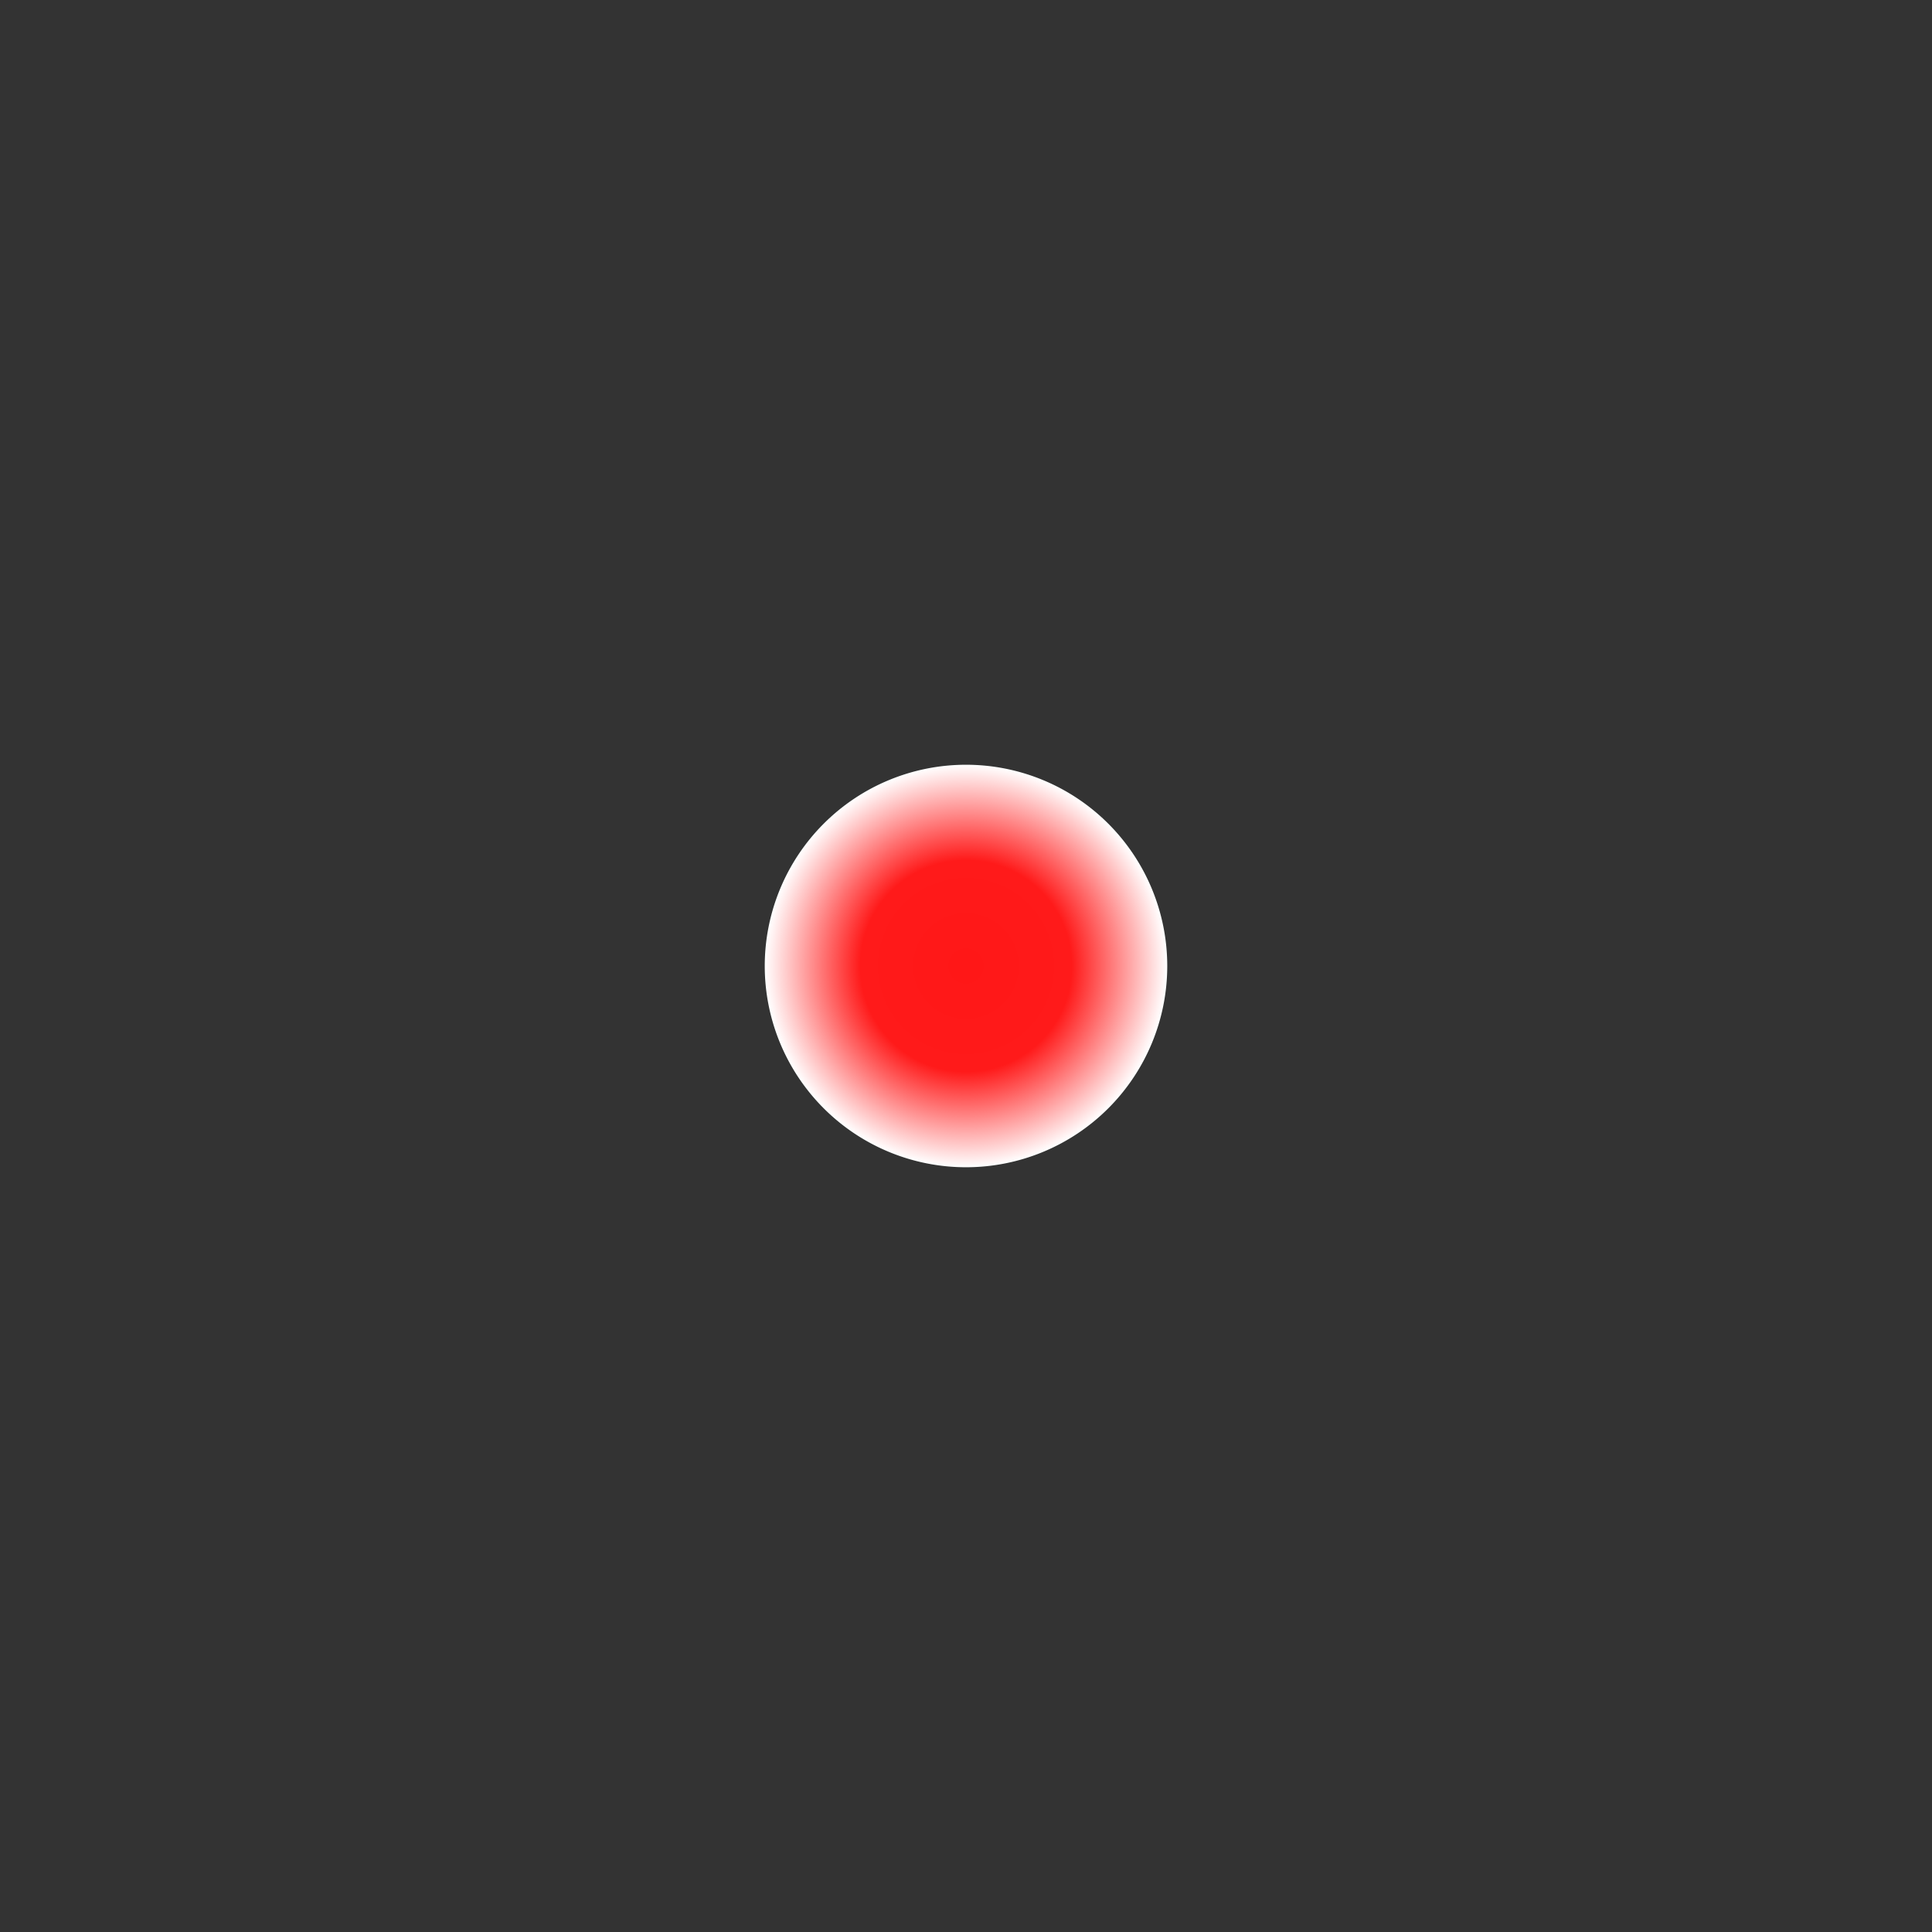 <?xml version="1.0" encoding="UTF-8" standalone="no"?>
<!-- Created with Inkscape (http://www.inkscape.org/) -->

<svg
   xmlns:dc="http://purl.org/dc/elements/1.1/"
   xmlns:cc="http://creativecommons.org/ns#"
   xmlns:rdf="http://www.w3.org/1999/02/22-rdf-syntax-ns#"
   xmlns:svg="http://www.w3.org/2000/svg"
   xmlns="http://www.w3.org/2000/svg"
   xmlns:xlink="http://www.w3.org/1999/xlink"
   xmlns:sodipodi="http://sodipodi.sourceforge.net/DTD/sodipodi-0.dtd"
   xmlns:inkscape="http://www.inkscape.org/namespaces/inkscape"
   width="480"
   height="480"
   id="svg2"
   version="1.1"
   inkscape:version="0.48.2 r9819"
   sodipodi:docname="pointer.svg"
   inkscape:export-filename="C:\Users\Kon\Dropbox\dev\shooting\pointer.png"
   inkscape:export-xdpi="9"
   inkscape:export-ydpi="9">
  <rect width="100%" height="100%" fill="#333333" stroke="none"/>
  <defs
     id="defs4">
    <linearGradient
       id="linearGradient3757">
      <stop
         style="stop-color:#ff1717;stop-opacity:1;"
         offset="0"
         id="stop3759" />
      <stop
         id="stop3765"
         offset="0.525"
         style="stop-color:#ff1a1a;stop-opacity:1;" />
      <stop
         style="stop-color:#ffffff;stop-opacity:1;"
         offset="1"
         id="stop3761" />
    </linearGradient>
    <radialGradient
       inkscape:collect="always"
       xlink:href="#linearGradient3757"
       id="radialGradient3763"
       cx="225"
       cy="235"
       fx="225"
       fy="235"
       r="25"
       gradientUnits="userSpaceOnUse" />
  </defs>
  <sodipodi:namedview
     id="base"
     pagecolor="#00145e"
     bordercolor="#666666"
     borderopacity="1.0"
     inkscape:pageopacity="0"
     inkscape:pageshadow="2"
     inkscape:zoom="0.7"
     inkscape:cx="210.07287"
     inkscape:cy="200.4339"
     inkscape:document-units="px"
     inkscape:current-layer="layer1"
     showgrid="true"
     inkscape:window-width="1920"
     inkscape:window-height="1017"
     inkscape:window-x="-8"
     inkscape:window-y="-8"
     inkscape:window-maximized="1">
    <inkscape:grid
       type="xygrid"
       id="grid2985"
       empspacing="5"
       visible="true"
       enabled="true"
       snapvisiblegridlinesonly="true" />
  </sodipodi:namedview>
  <g
     inkscape:label="レイヤー 1"
     inkscape:groupmode="layer"
     id="layer1"
     transform="translate(0,-572.362)">
    <path
       sodipodi:type="arc"
       style="fill:url(#radialGradient3763);fill-opacity:1;stroke:none"
       id="path2987"
       sodipodi:cx="225"
       sodipodi:cy="235"
       sodipodi:rx="25"
       sodipodi:ry="25"
       d="m 250,235 a 25,25 0 1 1 -50,0 25,25 0 1 1 50,0 z"
       transform="matrix(2,0,0,2,-210,342.362)" />
  </g>
</svg>
